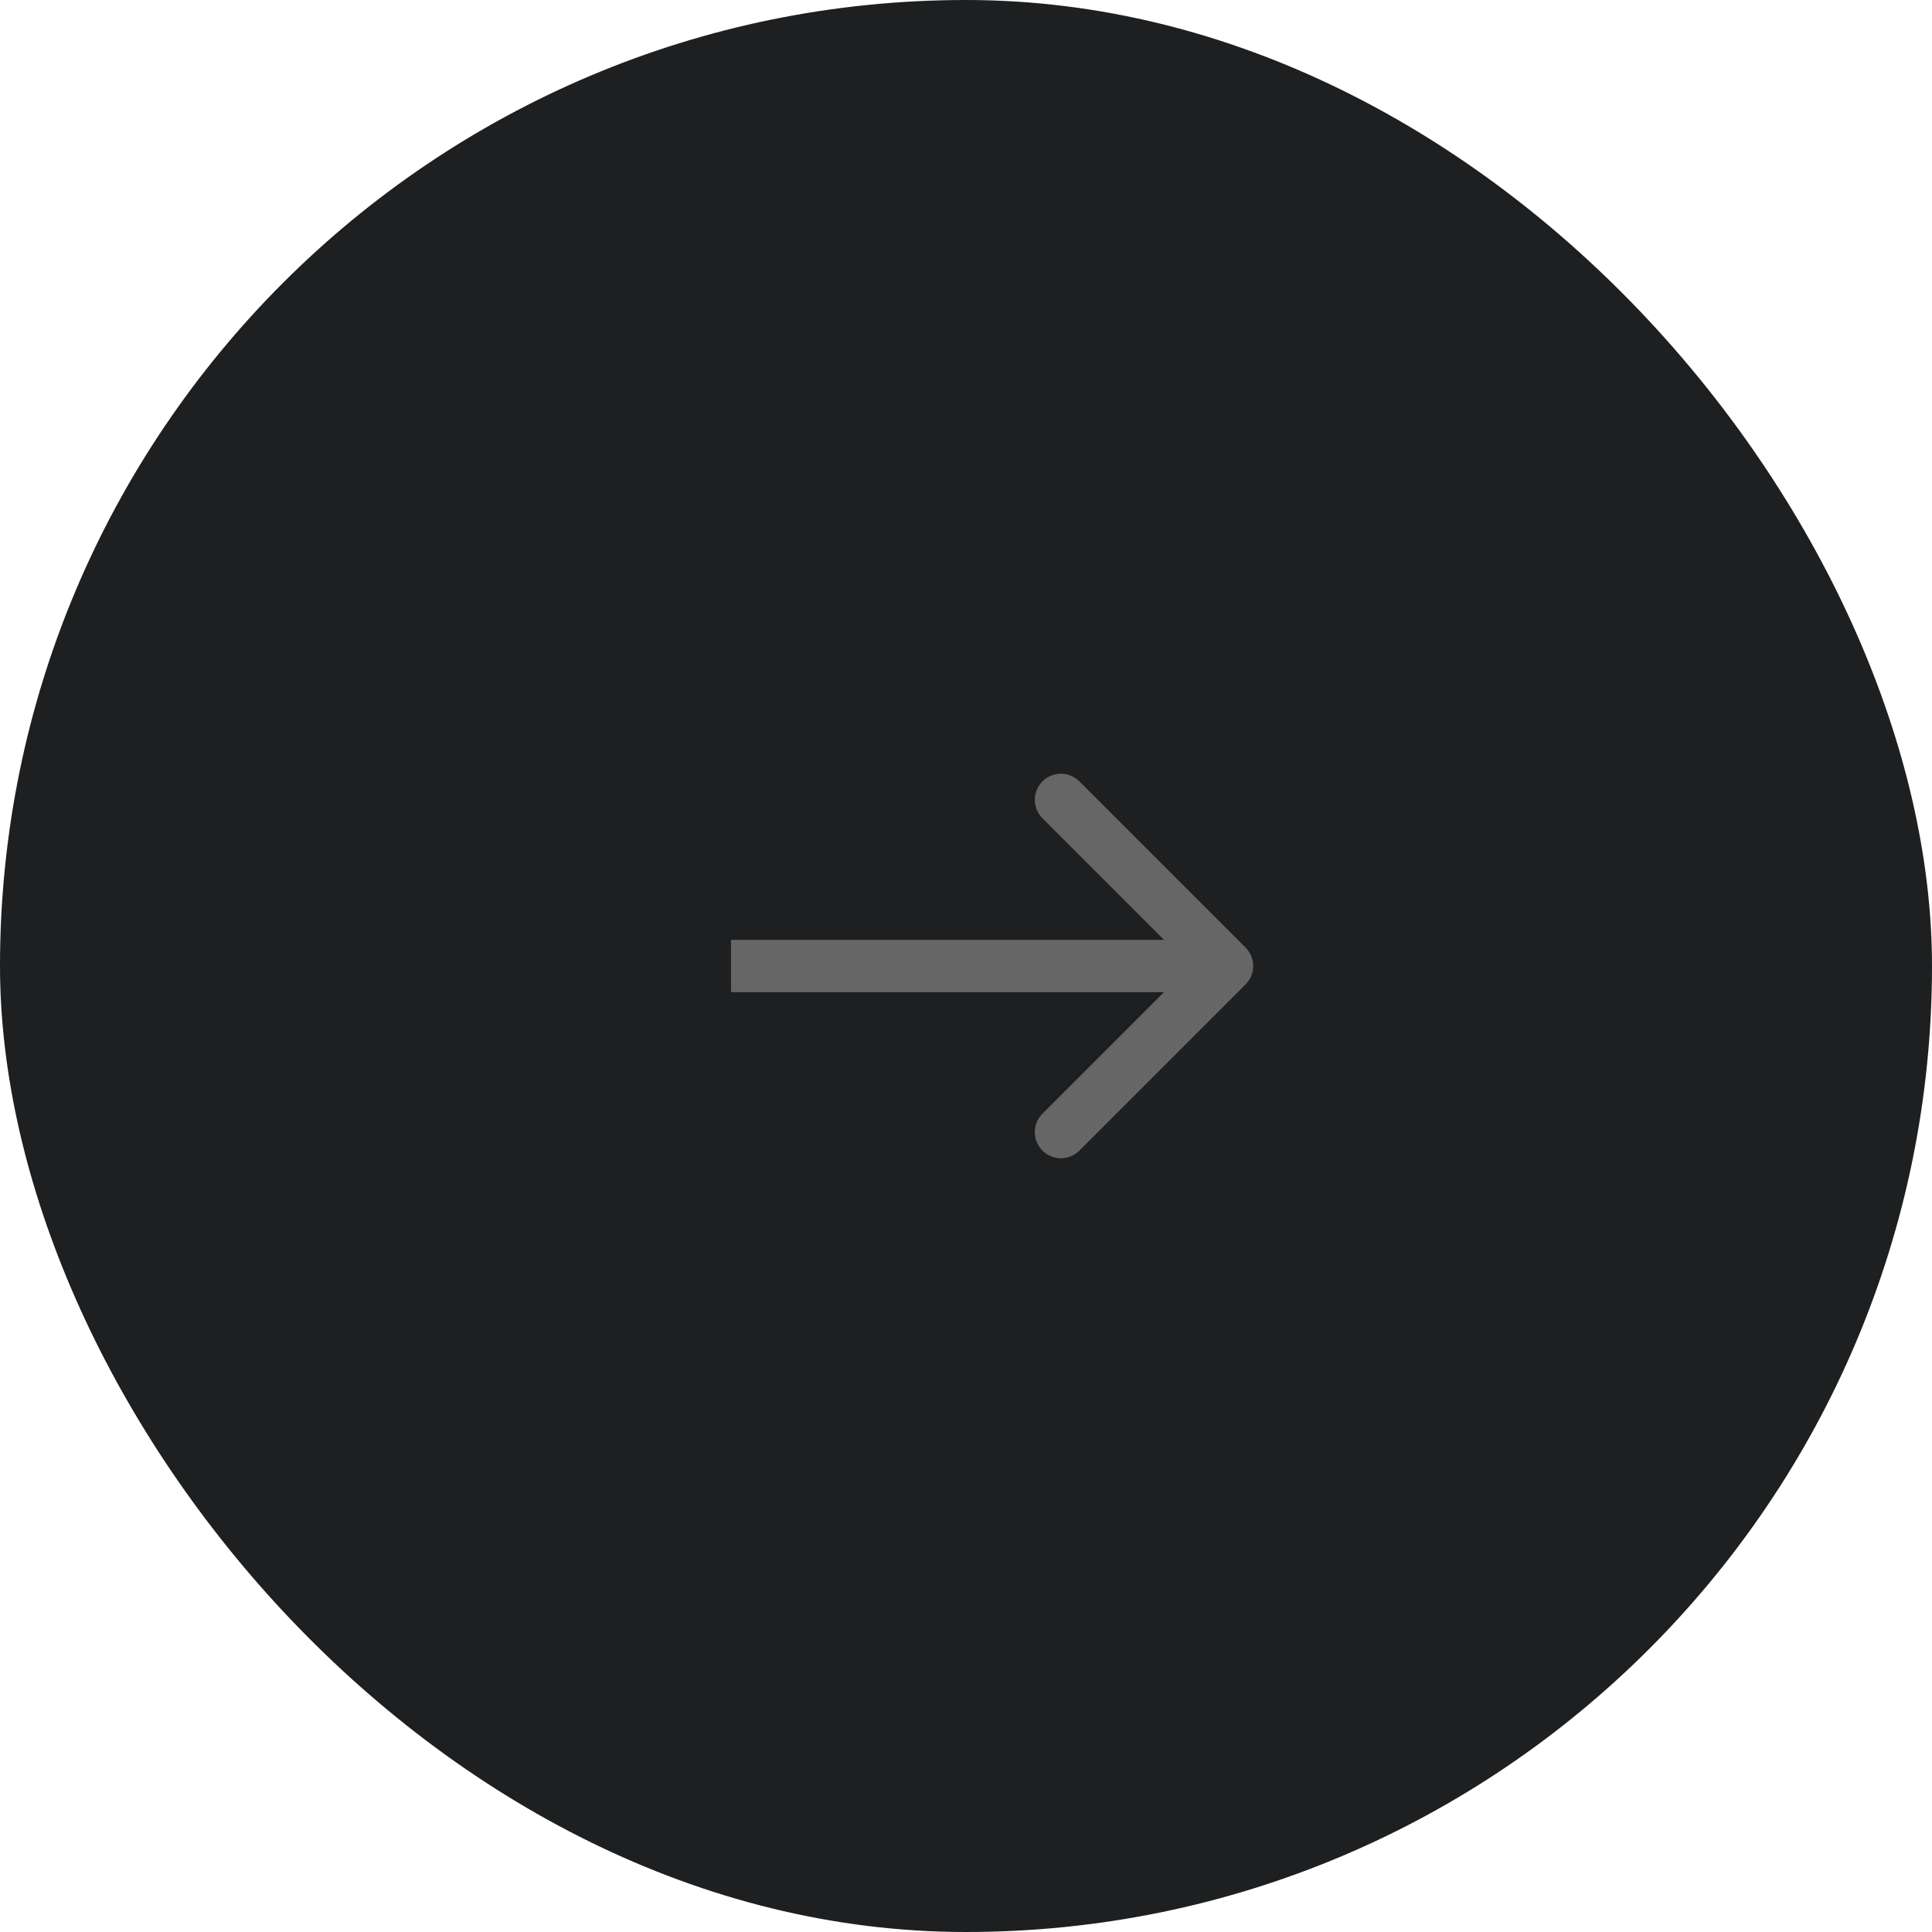 <svg xmlns="http://www.w3.org/2000/svg" width="74" height="74" viewBox="0 0 74 74" fill="none">
  <rect width="74" height="74" rx="37" fill="#1E1F20"/>
  <path d="M47.707 37.707C48.098 37.317 48.098 36.683 47.707 36.293L41.343 29.929C40.953 29.538 40.319 29.538 39.929 29.929C39.538 30.32 39.538 30.953 39.929 31.343L45.586 37L39.929 42.657C39.538 43.047 39.538 43.681 39.929 44.071C40.319 44.462 40.953 44.462 41.343 44.071L47.707 37.707ZM28 38L47 38L47 36L28 36L28 38Z" fill="#666667"/>
</svg>
